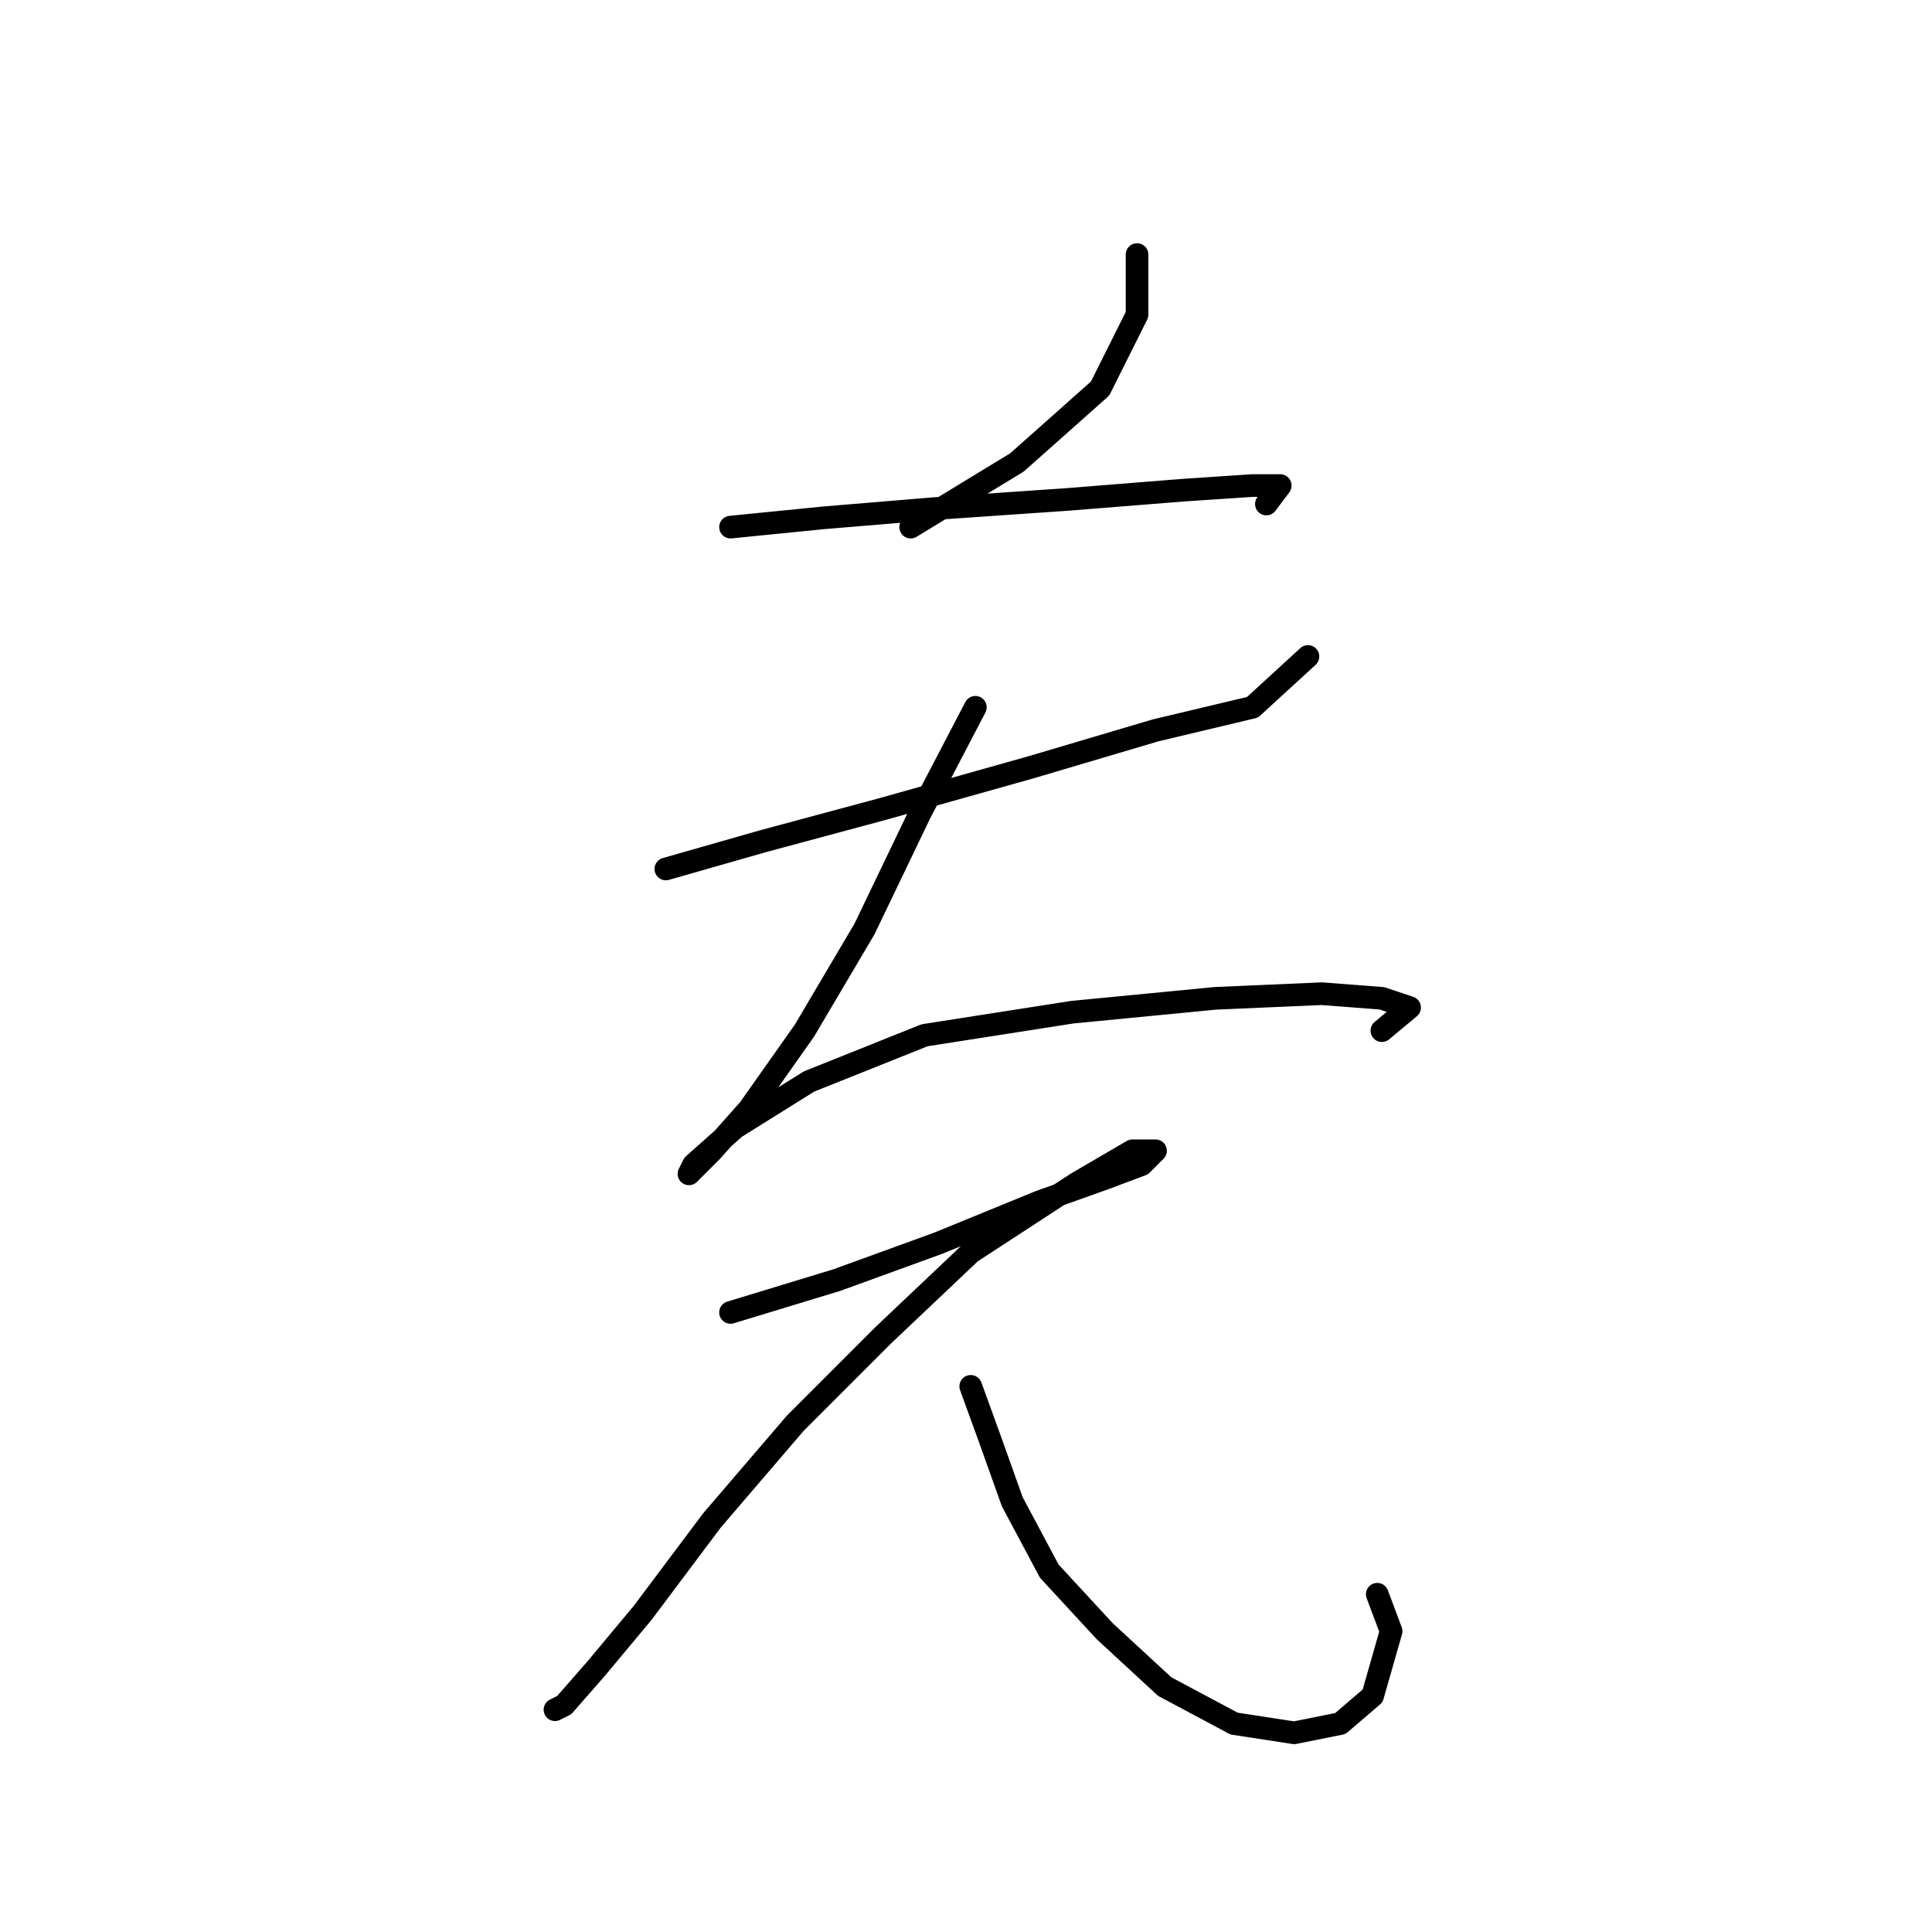 <?xml version="1.0" standalone="no"?>
    <svg width="256" height="256" xmlns="http://www.w3.org/2000/svg" version="1.1">
    <polyline stroke="black" stroke-width="3" stroke-linecap="round" fill="transparent" stroke-linejoin="round" points="150.664 33.732 150.664 41.689 145.767 51.483 134.749 61.277 120.67 69.847 120.67 69.847 " />
        <polyline stroke="black" stroke-width="3" stroke-linecap="round" fill="transparent" stroke-linejoin="round" points="96.798 69.847 109.04 68.622 123.731 67.398 141.482 66.174 156.785 64.95 165.966 64.338 169.639 64.338 167.803 66.786 167.803 66.786 " />
        <polyline stroke="black" stroke-width="3" stroke-linecap="round" fill="transparent" stroke-linejoin="round" points="88.228 115.143 101.082 111.47 116.997 107.186 136.585 101.677 153.112 96.78 165.966 93.719 173.312 86.986 173.312 86.986 " />
        <polyline stroke="black" stroke-width="3" stroke-linecap="round" fill="transparent" stroke-linejoin="round" points="129.24 93.719 121.894 107.798 114.549 123.1 106.591 136.567 99.246 146.973 94.349 152.482 91.289 155.543 91.901 154.318 97.41 149.421 107.204 143.3 122.506 137.179 142.094 134.119 161.07 132.282 175.148 131.67 183.106 132.282 186.778 133.506 183.106 136.567 183.106 136.567 " />
        <polyline stroke="black" stroke-width="3" stroke-linecap="round" fill="transparent" stroke-linejoin="round" points="96.798 173.906 110.876 169.621 124.343 164.724 137.809 159.215 146.379 156.155 151.276 154.318 153.112 152.482 150.052 152.482 142.706 156.767 128.628 165.948 116.997 176.966 105.367 188.597 94.349 201.451 85.168 213.693 79.046 221.039 74.762 225.936 73.537 226.548 73.537 226.548 " />
        <polyline stroke="black" stroke-width="3" stroke-linecap="round" fill="transparent" stroke-linejoin="round" points="128.628 183.7 131.076 190.433 134.137 199.003 139.034 208.184 146.379 216.142 154.336 223.487 163.518 228.384 171.475 229.608 177.597 228.384 181.881 224.711 184.33 216.142 182.494 211.245 182.494 211.245 " />
        </svg>